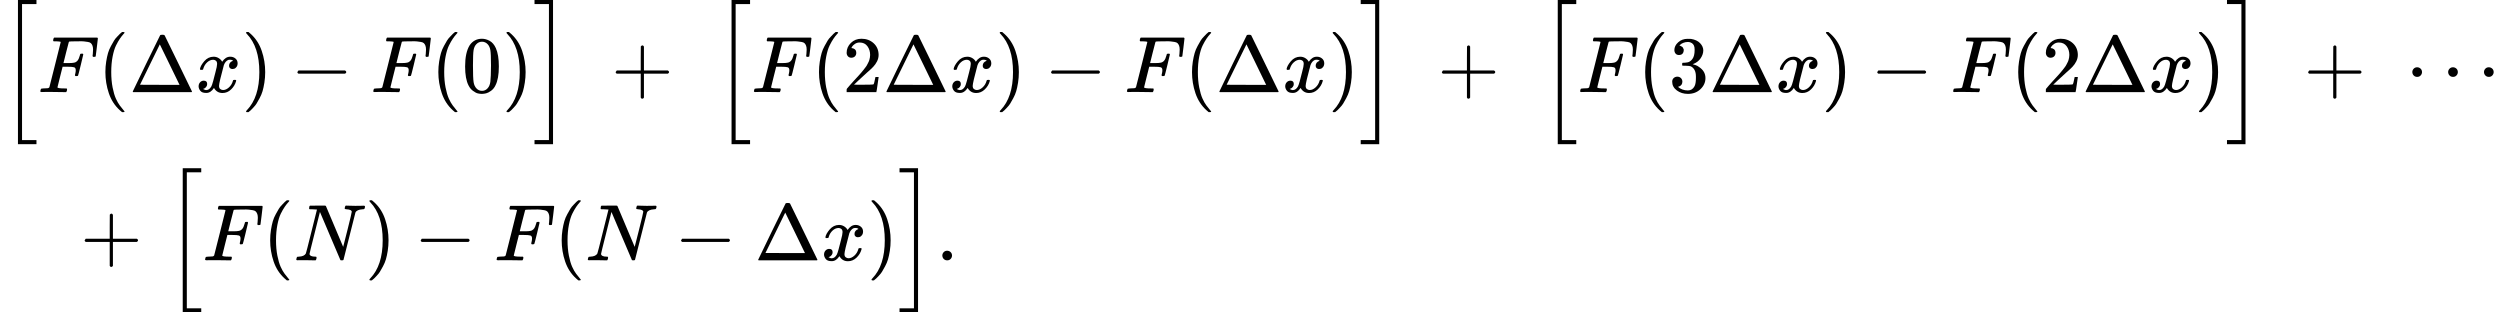 <svg style="vertical-align:-3.844ex" xmlns="http://www.w3.org/2000/svg" width="70.574ex" height="8.819ex" viewBox="0 -2199 31193.7 3898" xmlns:xlink="http://www.w3.org/1999/xlink"><defs><path id="a" d="M224-649v1799h231v-51H275V-598h180v-51z"/><path id="b" d="M48 1Q31 1 31 11q0 2 3 14 4 16 8 18t23 3q27 0 60 3 14 3 19 12 2 5 71 281t70 280q0 7-4 7-8 3-53 5h-31q-6 6-6 8t2 17q4 17 10 21h539q7-4 7-11 0-5-13-112t-14-110q-2-7-20-7h-12q-7 5-7 13 0 1 3 24t3 53-7 49-19 31-37 16-51 7-72 1h-23q-82-1-87-3t-7-8q-1-1-34-131l-32-129h78q20 0 28 1t22 3 24 7 17 12q13 12 22 33t13 38 5 18q3 5 19 5h12q7-5 7-10 0-3-31-131t-34-132q-2-7-20-7h-12q-7 6-7 12 0 3 5 22t5 40q0 29-20 36t-89 7h-55l-32-127Q245 66 245 60q0-14 89-14h25q6-6 6-7t-2-20q-4-13-10-19h-17q-41 2-151 2H86Q52 2 48 1"/><path id="c" d="M94 250q0 69 10 131t23 107 37 88 38 67 42 52 33 34 25 21h17q14 0 14-9 0-3-17-21t-41-53-49-86-42-138-17-193 17-192 41-139 49-86 42-53 17-21q0-9-15-9h-16l-28 24q-94 85-137 212T94 250"/><path id="d" d="M51 0q-5 4-5 7 0 2 169 350t173 352q3 7 28 7 23 0 28-7 3-4 172-352T786 7q0-3-5-7zm456 344L384 596 137 92l246-1h247q0 2-123 253"/><path id="e" d="M52 289q7 42 54 97t116 56q35 0 64-18t43-45q42 63 101 63 37 0 64-22t28-59q0-29-14-47t-27-22-23-4q-19 0-31 11t-12 29q0 46 50 63-11 13-40 13-13 0-19-2-38-16-56-66-60-221-60-258 0-28 16-40t35-12q37 0 73 33t49 81q3 10 6 11t16 2h4q15 0 15-8 0-1-2-11-16-57-62-101T333-11q-70 0-106 63-41-62-94-62h-6q-49 0-70 26T35 71q0 32 19 52t45 20q43 0 43-42 0-20-12-35t-23-20-13-5l-3-1q0-1 6-4t16-7 19-3q36 0 62 45 9 16 23 68t28 108 16 66q5 27 5 39 0 28-15 40t-34 12q-40 0-75-32t-49-82q-2-9-5-10t-16-2H58q-6 6-6 11"/><path id="f" d="m60 749 4 1h22l28-24q94-85 137-212t43-264q0-68-10-131T261 12t-37-88-38-67-41-51-32-33-23-19l-4-4H63q-3 0-5 3t-3 9q1 1 11 13Q221-64 221 250T66 725q-10 12-11 13 0 8 5 11"/><path id="g" d="M84 237v13l14 20h581q15-8 15-20t-15-20H98q-14 7-14 20Z"/><path id="h" d="M96 585q56 81 153 81 48 0 96-26t78-92q37-83 37-228 0-155-43-237-20-42-55-67t-61-31-51-7q-26 0-52 6t-61 32-55 67q-43 82-43 237 0 174 57 265m225 12q-30 32-71 32-42 0-72-32-25-26-33-72t-8-192q0-158 8-208t36-79q28-30 69-30 40 0 68 30 29 30 36 84t8 203q0 145-8 191t-33 73"/><path id="i" d="M16 1099v51h231V-649H16v51h180v1697z"/><path id="j" d="M56 237v13l14 20h299v150l1 150q10 13 19 13 13 0 20-15V270h298q15-8 15-20t-15-20H409V-68q-8-14-18-14h-4q-12 0-18 14v298H70q-14 7-14 20Z"/><path id="k" d="M109 429q-27 0-43 18t-16 44q0 71 53 123t132 52q91 0 152-56t62-145q0-43-20-82t-48-68-80-74q-36-31-100-92l-59-56 76-1q157 0 167 5 7 2 24 89v3h40v-3q-1-3-13-91T421 3V0H50v31q0 7 6 15t30 35q29 32 50 56 9 10 34 37t34 37 29 33 28 34 23 30 21 32 15 29 13 32 7 30 3 33q0 63-34 109t-97 46q-33 0-58-17t-35-33-10-19q0-1 5-1 18 0 37-14t19-46q0-25-16-42t-45-18"/><path id="l" d="M127 463q-27 0-42 17t-16 44q0 55 48 98t116 43q35 0 44-1 74-12 113-53t40-89q0-52-34-101t-94-71l-3-2q0-1 9-3t29-9 38-21q82-53 82-140 0-79-62-138T238-22q-80 0-138 43T42 130q0 28 18 45t45 18q28 0 46-18t18-45q0-11-3-20t-7-16-11-12-12-8-10-4-8-3l-4-1q51-45 124-45 55 0 83 53 17 33 17 101v20q0 95-64 127-15 6-61 7l-42 1-3 2q-2 3-2 16 0 18 8 18 28 0 58 5 34 5 62 42t28 112v8q0 57-35 79-22 14-47 14-32 0-59-11t-38-23-11-12h3q3-1 8-2t10-5 12-7 10-11 8-15 3-20q0-22-14-39t-45-18"/><path id="m" d="M78 250q0 24 17 42t43 18q24 0 42-16t19-43q0-25-17-43t-43-18-43 17-18 43m447 0q0 24 17 42t43 18q24 0 42-16t19-43q0-25-17-43t-43-18-43 17-18 43m447 0q0 24 17 42t43 18q24 0 42-16t19-43q0-25-17-43t-43-18-43 17-18 43"/><path id="n" d="M234 637h-8q-25 0-30 1t-5 11q0 27 11 33 2 1 97 1h88q11 0 14-6 211-496 215-509l54 213q53 211 53 225 0 27-64 31-24 0-24 11 0 2 2 12 4 16 6 19t10 4q3 0 31-1t83-2q50 0 76 1t30 1q15 0 15-10 0-22-8-30-2-5-22-5-71-4-89-40L620 7q-2-7-21-7-14 0-17 2-3 3-129 303L326 604l-65-260Q196 88 196 79q5-33 72-33h10q6-5 6-8t-2-19q-4-13-10-19h-13q-31 2-108 2H63Q49 2 46 1q-15 0-15 9 0 4 3 16t5 14q2 6 23 6 68 3 88 39 4 6 71 277l68 272q-2 1-55 3"/><path id="o" d="M78 60q0 24 17 42t43 18q24 0 42-16t19-43q0-25-17-43T139 0 96 17 78 60"/></defs><g stroke="currentColor" fill="currentColor" stroke-width="0"><g><g><g><g data-mjx-texclass="OPEN"><use data-c="5B" xlink:href="#a" transform="scale(1 -1) translate(0 1049.5) translate(0 -.5)"/></g><use data-c="1D439" xlink:href="#b" transform="scale(1 -1) translate(0 1049.5) translate(472)"/><use data-c="28" xlink:href="#c" transform="scale(1 -1) translate(0 1049.5) translate(1221)"/><use data-c="394" xlink:href="#d" transform="scale(1 -1) translate(0 1049.5) translate(1610)"/><use data-c="1D465" xlink:href="#e" transform="scale(1 -1) translate(0 1049.5) translate(2443)"/><use data-c="29" xlink:href="#f" transform="scale(1 -1) translate(0 1049.5) translate(3015)"/><use data-c="2212" xlink:href="#g" transform="scale(1 -1) translate(0 1049.5) translate(3626.2)"/><use data-c="1D439" xlink:href="#b" transform="scale(1 -1) translate(0 1049.5) translate(4626.4)"/><use data-c="28" xlink:href="#c" transform="scale(1 -1) translate(0 1049.5) translate(5375.4)"/><use data-c="30" xlink:href="#h" transform="scale(1 -1) translate(0 1049.5) translate(5764.4)"/><use data-c="29" xlink:href="#f" transform="scale(1 -1) translate(0 1049.5) translate(6264.4)"/><g data-mjx-texclass="CLOSE"><use data-c="5D" xlink:href="#i" transform="scale(1 -1) translate(0 1049.5) translate(6653.4) translate(0 -.5)"/></g><use data-c="2B" xlink:href="#j" transform="scale(1 -1) translate(0 1049.5) translate(7625.7)"/><g data-mjx-texclass="OPEN"><use data-c="5B" xlink:href="#a" transform="scale(1 -1) translate(0 1049.5) translate(8903.9) translate(0 -.5)"/></g><use data-c="1D439" xlink:href="#b" transform="scale(1 -1) translate(0 1049.5) translate(9375.9)"/><use data-c="28" xlink:href="#c" transform="scale(1 -1) translate(0 1049.5) translate(10124.9)"/><use data-c="32" xlink:href="#k" transform="scale(1 -1) translate(0 1049.5) translate(10513.9)"/><use data-c="394" xlink:href="#d" transform="scale(1 -1) translate(0 1049.5) translate(11013.9)"/><use data-c="1D465" xlink:href="#e" transform="scale(1 -1) translate(0 1049.5) translate(11846.9)"/><use data-c="29" xlink:href="#f" transform="scale(1 -1) translate(0 1049.5) translate(12418.9)"/><use data-c="2212" xlink:href="#g" transform="scale(1 -1) translate(0 1049.5) translate(13030.1)"/><use data-c="1D439" xlink:href="#b" transform="scale(1 -1) translate(0 1049.5) translate(14030.3)"/><use data-c="28" xlink:href="#c" transform="scale(1 -1) translate(0 1049.5) translate(14779.3)"/><use data-c="394" xlink:href="#d" transform="scale(1 -1) translate(0 1049.5) translate(15168.3)"/><use data-c="1D465" xlink:href="#e" transform="scale(1 -1) translate(0 1049.5) translate(16001.3)"/><use data-c="29" xlink:href="#f" transform="scale(1 -1) translate(0 1049.5) translate(16573.3)"/><g data-mjx-texclass="CLOSE"><use data-c="5D" xlink:href="#i" transform="scale(1 -1) translate(0 1049.5) translate(16962.3) translate(0 -.5)"/></g><use data-c="2B" xlink:href="#j" transform="scale(1 -1) translate(0 1049.5) translate(17934.6)"/><g data-mjx-texclass="OPEN"><use data-c="5B" xlink:href="#a" transform="scale(1 -1) translate(0 1049.5) translate(19212.8) translate(0 -.5)"/></g><use data-c="1D439" xlink:href="#b" transform="scale(1 -1) translate(0 1049.5) translate(19684.8)"/><use data-c="28" xlink:href="#c" transform="scale(1 -1) translate(0 1049.5) translate(20433.8)"/><use data-c="33" xlink:href="#l" transform="scale(1 -1) translate(0 1049.5) translate(20822.8)"/><use data-c="394" xlink:href="#d" transform="scale(1 -1) translate(0 1049.5) translate(21322.8)"/><use data-c="1D465" xlink:href="#e" transform="scale(1 -1) translate(0 1049.5) translate(22155.8)"/><use data-c="29" xlink:href="#f" transform="scale(1 -1) translate(0 1049.5) translate(22727.8)"/><use data-c="2212" xlink:href="#g" transform="scale(1 -1) translate(0 1049.5) translate(23339)"/><use data-c="1D439" xlink:href="#b" transform="scale(1 -1) translate(0 1049.5) translate(24339.2)"/><use data-c="28" xlink:href="#c" transform="scale(1 -1) translate(0 1049.5) translate(25088.2)"/><use data-c="32" xlink:href="#k" transform="scale(1 -1) translate(0 1049.5) translate(25477.2)"/><use data-c="394" xlink:href="#d" transform="scale(1 -1) translate(0 1049.5) translate(25977.2)"/><use data-c="1D465" xlink:href="#e" transform="scale(1 -1) translate(0 1049.5) translate(26810.2)"/><use data-c="29" xlink:href="#f" transform="scale(1 -1) translate(0 1049.5) translate(27382.2)"/><g data-mjx-texclass="CLOSE"><use data-c="5D" xlink:href="#i" transform="scale(1 -1) translate(0 1049.5) translate(27771.2) translate(0 -.5)"/></g><use data-c="2B" xlink:href="#j" transform="scale(1 -1) translate(0 1049.5) translate(28743.4)"/><use data-c="22EF" xlink:href="#m" transform="scale(1 -1) translate(0 1049.5) translate(30021.7)"/></g></g><g><g><use data-c="2B" xlink:href="#j" transform="scale(1 -1) translate(0 -1049.5) translate(1000)"/><g data-mjx-texclass="OPEN"><use data-c="5B" xlink:href="#a" transform="scale(1 -1) translate(0 -1049.5) translate(2056) translate(0 -.5)"/></g><use data-c="1D439" xlink:href="#b" transform="scale(1 -1) translate(0 -1049.5) translate(2528)"/><use data-c="28" xlink:href="#c" transform="scale(1 -1) translate(0 -1049.5) translate(3277)"/><use data-c="1D441" xlink:href="#n" transform="scale(1 -1) translate(0 -1049.5) translate(3666)"/><use data-c="29" xlink:href="#f" transform="scale(1 -1) translate(0 -1049.5) translate(4554)"/><use data-c="2212" xlink:href="#g" transform="scale(1 -1) translate(0 -1049.5) translate(5165.2)"/><use data-c="1D439" xlink:href="#b" transform="scale(1 -1) translate(0 -1049.5) translate(6165.4)"/><use data-c="28" xlink:href="#c" transform="scale(1 -1) translate(0 -1049.5) translate(6914.4)"/><use data-c="1D441" xlink:href="#n" transform="scale(1 -1) translate(0 -1049.5) translate(7303.4)"/><use data-c="2212" xlink:href="#g" transform="scale(1 -1) translate(0 -1049.5) translate(8413.7)"/><use data-c="394" xlink:href="#d" transform="scale(1 -1) translate(0 -1049.5) translate(9413.9)"/><use data-c="1D465" xlink:href="#e" transform="scale(1 -1) translate(0 -1049.5) translate(10246.9)"/><use data-c="29" xlink:href="#f" transform="scale(1 -1) translate(0 -1049.5) translate(10818.9)"/><g data-mjx-texclass="CLOSE"><use data-c="5D" xlink:href="#i" transform="scale(1 -1) translate(0 -1049.5) translate(11207.9) translate(0 -.5)"/></g><use data-c="2E" xlink:href="#o" transform="scale(1 -1) translate(0 -1049.5) translate(11679.9)"/></g></g></g></g></svg>